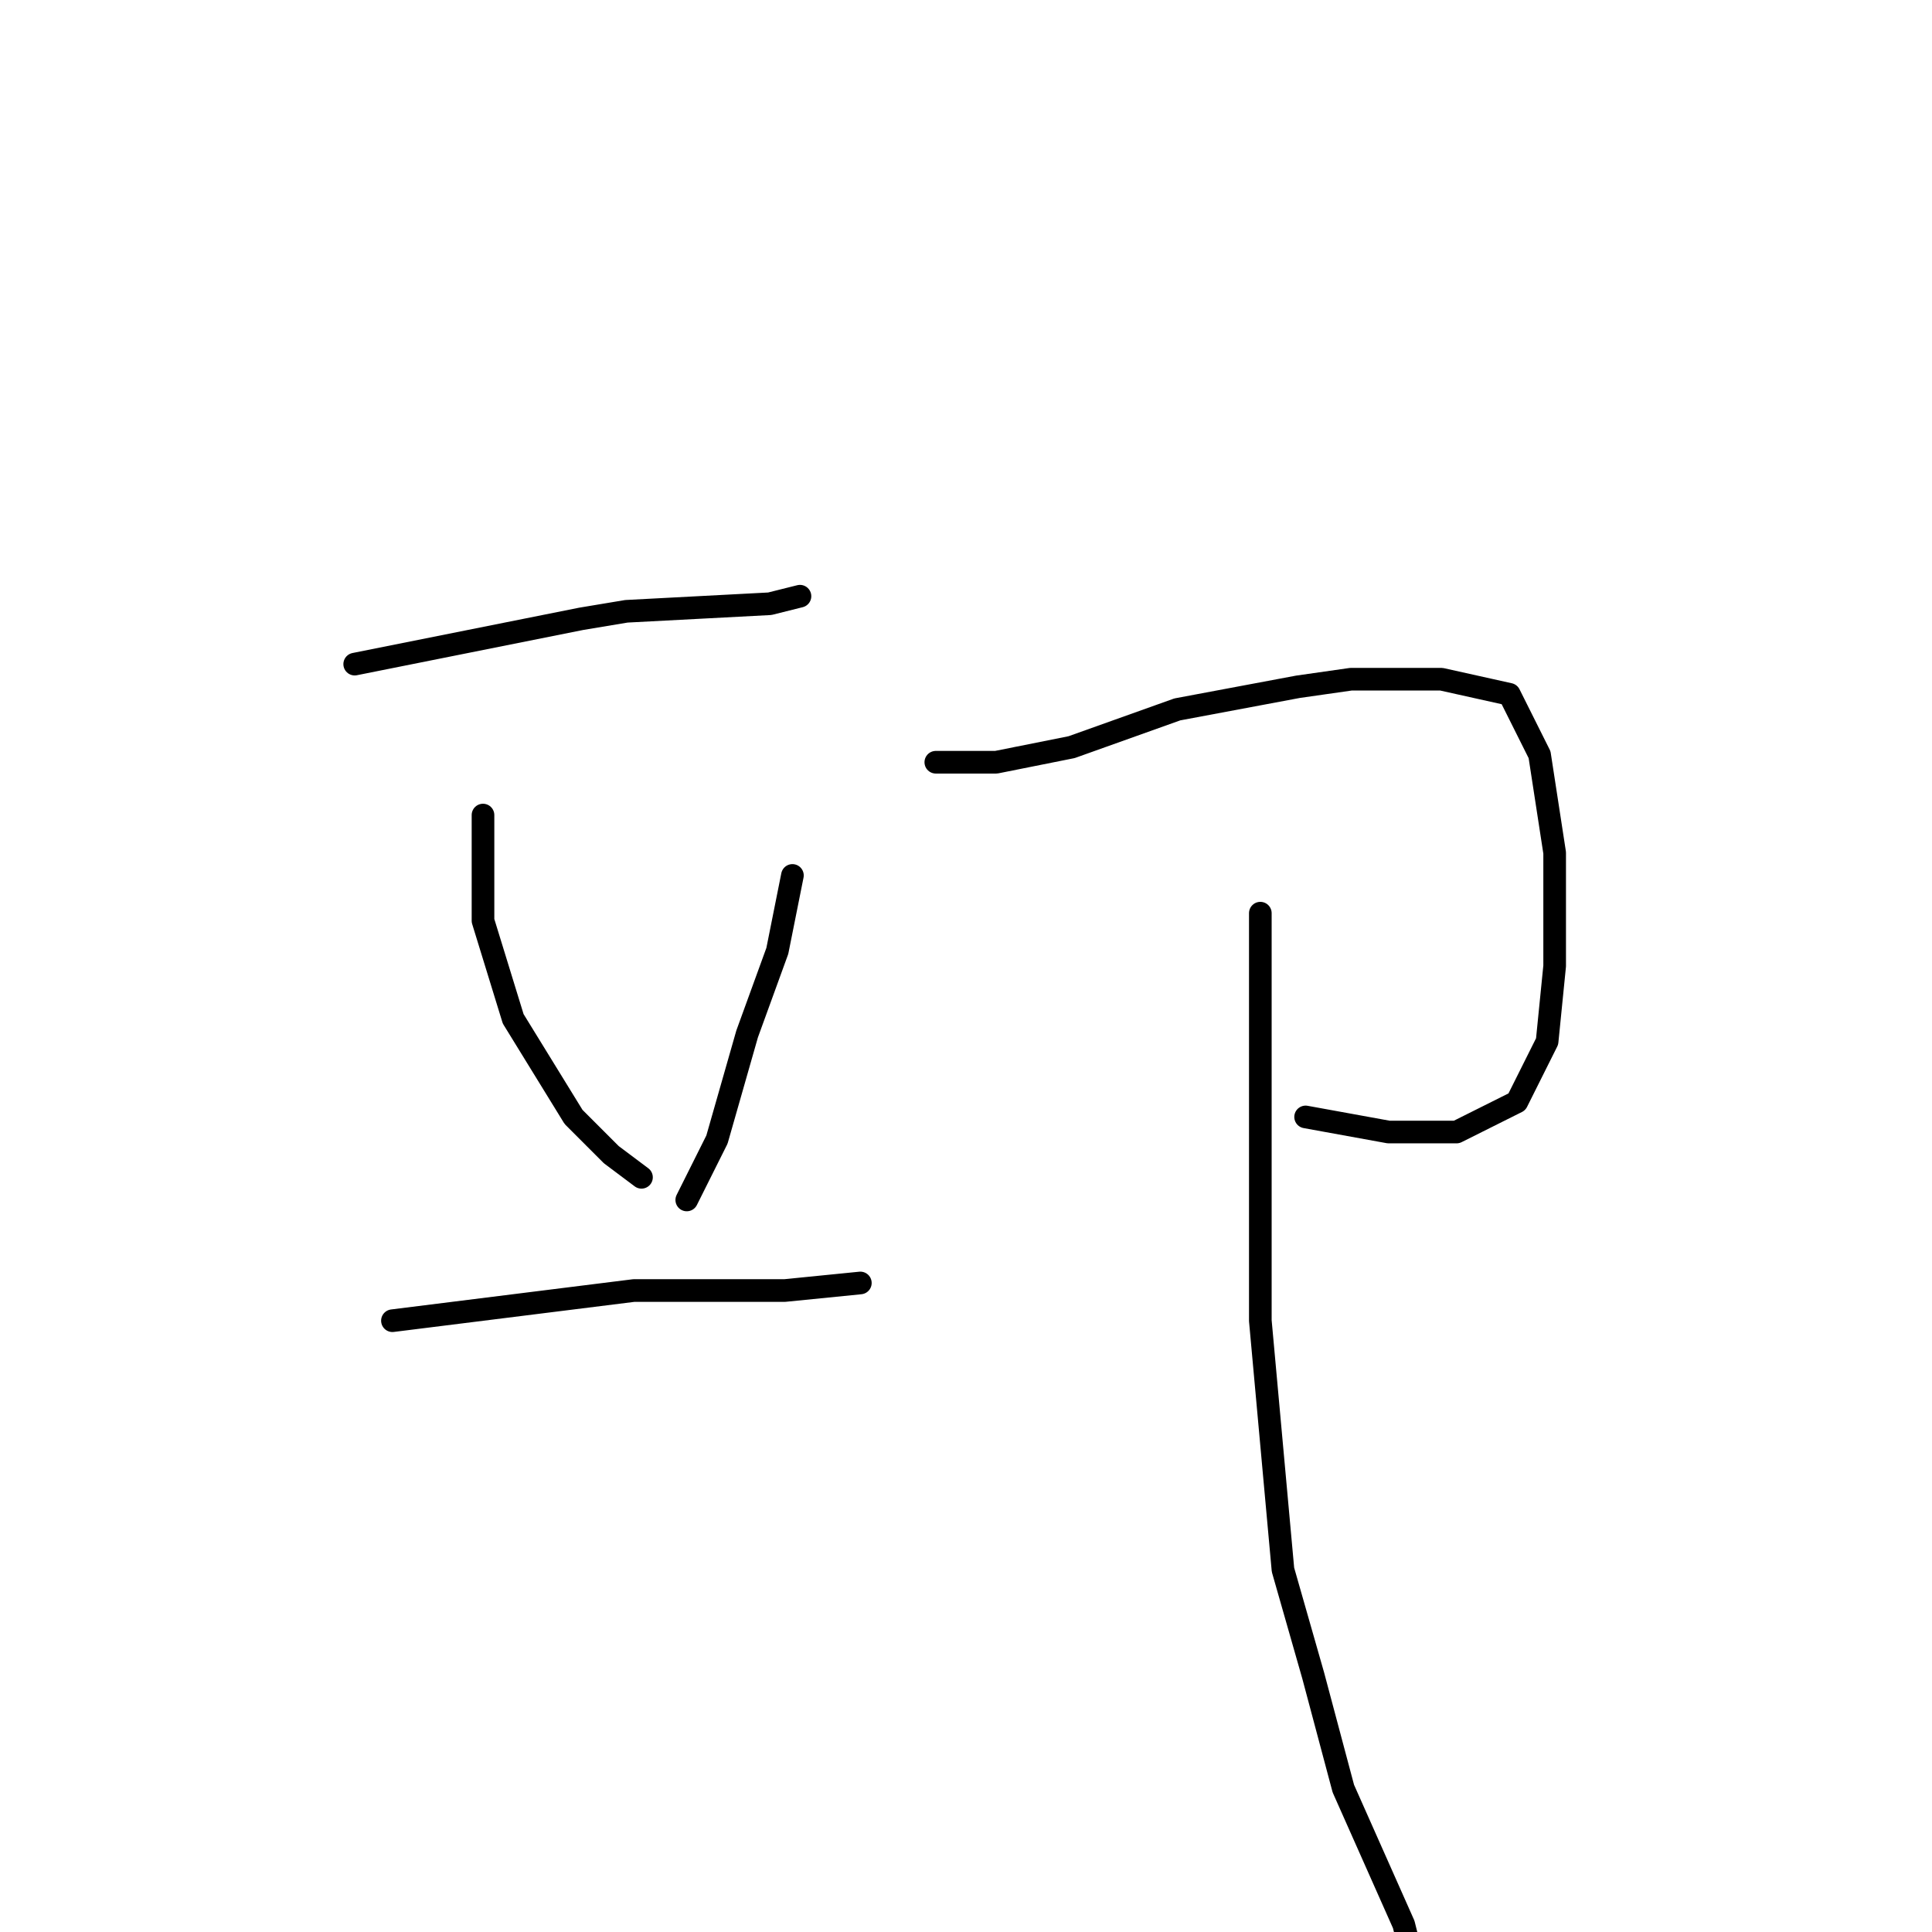<?xml version="1.0" standalone="no"?>
    <svg width="256" height="256" xmlns="http://www.w3.org/2000/svg" version="1.1">
    <polyline stroke="black" stroke-width="3" stroke-linecap="round" fill="transparent" stroke-linejoin="round" points="47 88 52 87 57 86 77 82 83 81 102 80 106 79 106 79 " />
        <polyline stroke="black" stroke-width="3" stroke-linecap="round" fill="transparent" stroke-linejoin="round" points="64 108 64 115 64 122 68 135 76 148 81 153 85 156 85 156 " />
        <polyline stroke="black" stroke-width="3" stroke-linecap="round" fill="transparent" stroke-linejoin="round" points="105 116 104 121 103 126 99 137 95 151 91 159 91 159 " />
        <polyline stroke="black" stroke-width="3" stroke-linecap="round" fill="transparent" stroke-linejoin="round" points="52 175 68 173 84 171 104 171 114 170 114 170 " />
        <polyline stroke="black" stroke-width="3" stroke-linecap="round" fill="transparent" stroke-linejoin="round" points="124 101 128 101 132 101 142 99 156 94 172 91 179 90 191 90 200 92 204 100 206 113 206 128 205 138 201 146 193 150 184 150 173 148 173 148 " />
        <polyline stroke="black" stroke-width="3" stroke-linecap="round" fill="transparent" stroke-linejoin="round" points="167 121 167 148 167 175 170 208 174 222 178 237 186 255 188 263 188 263 " />
        </svg>